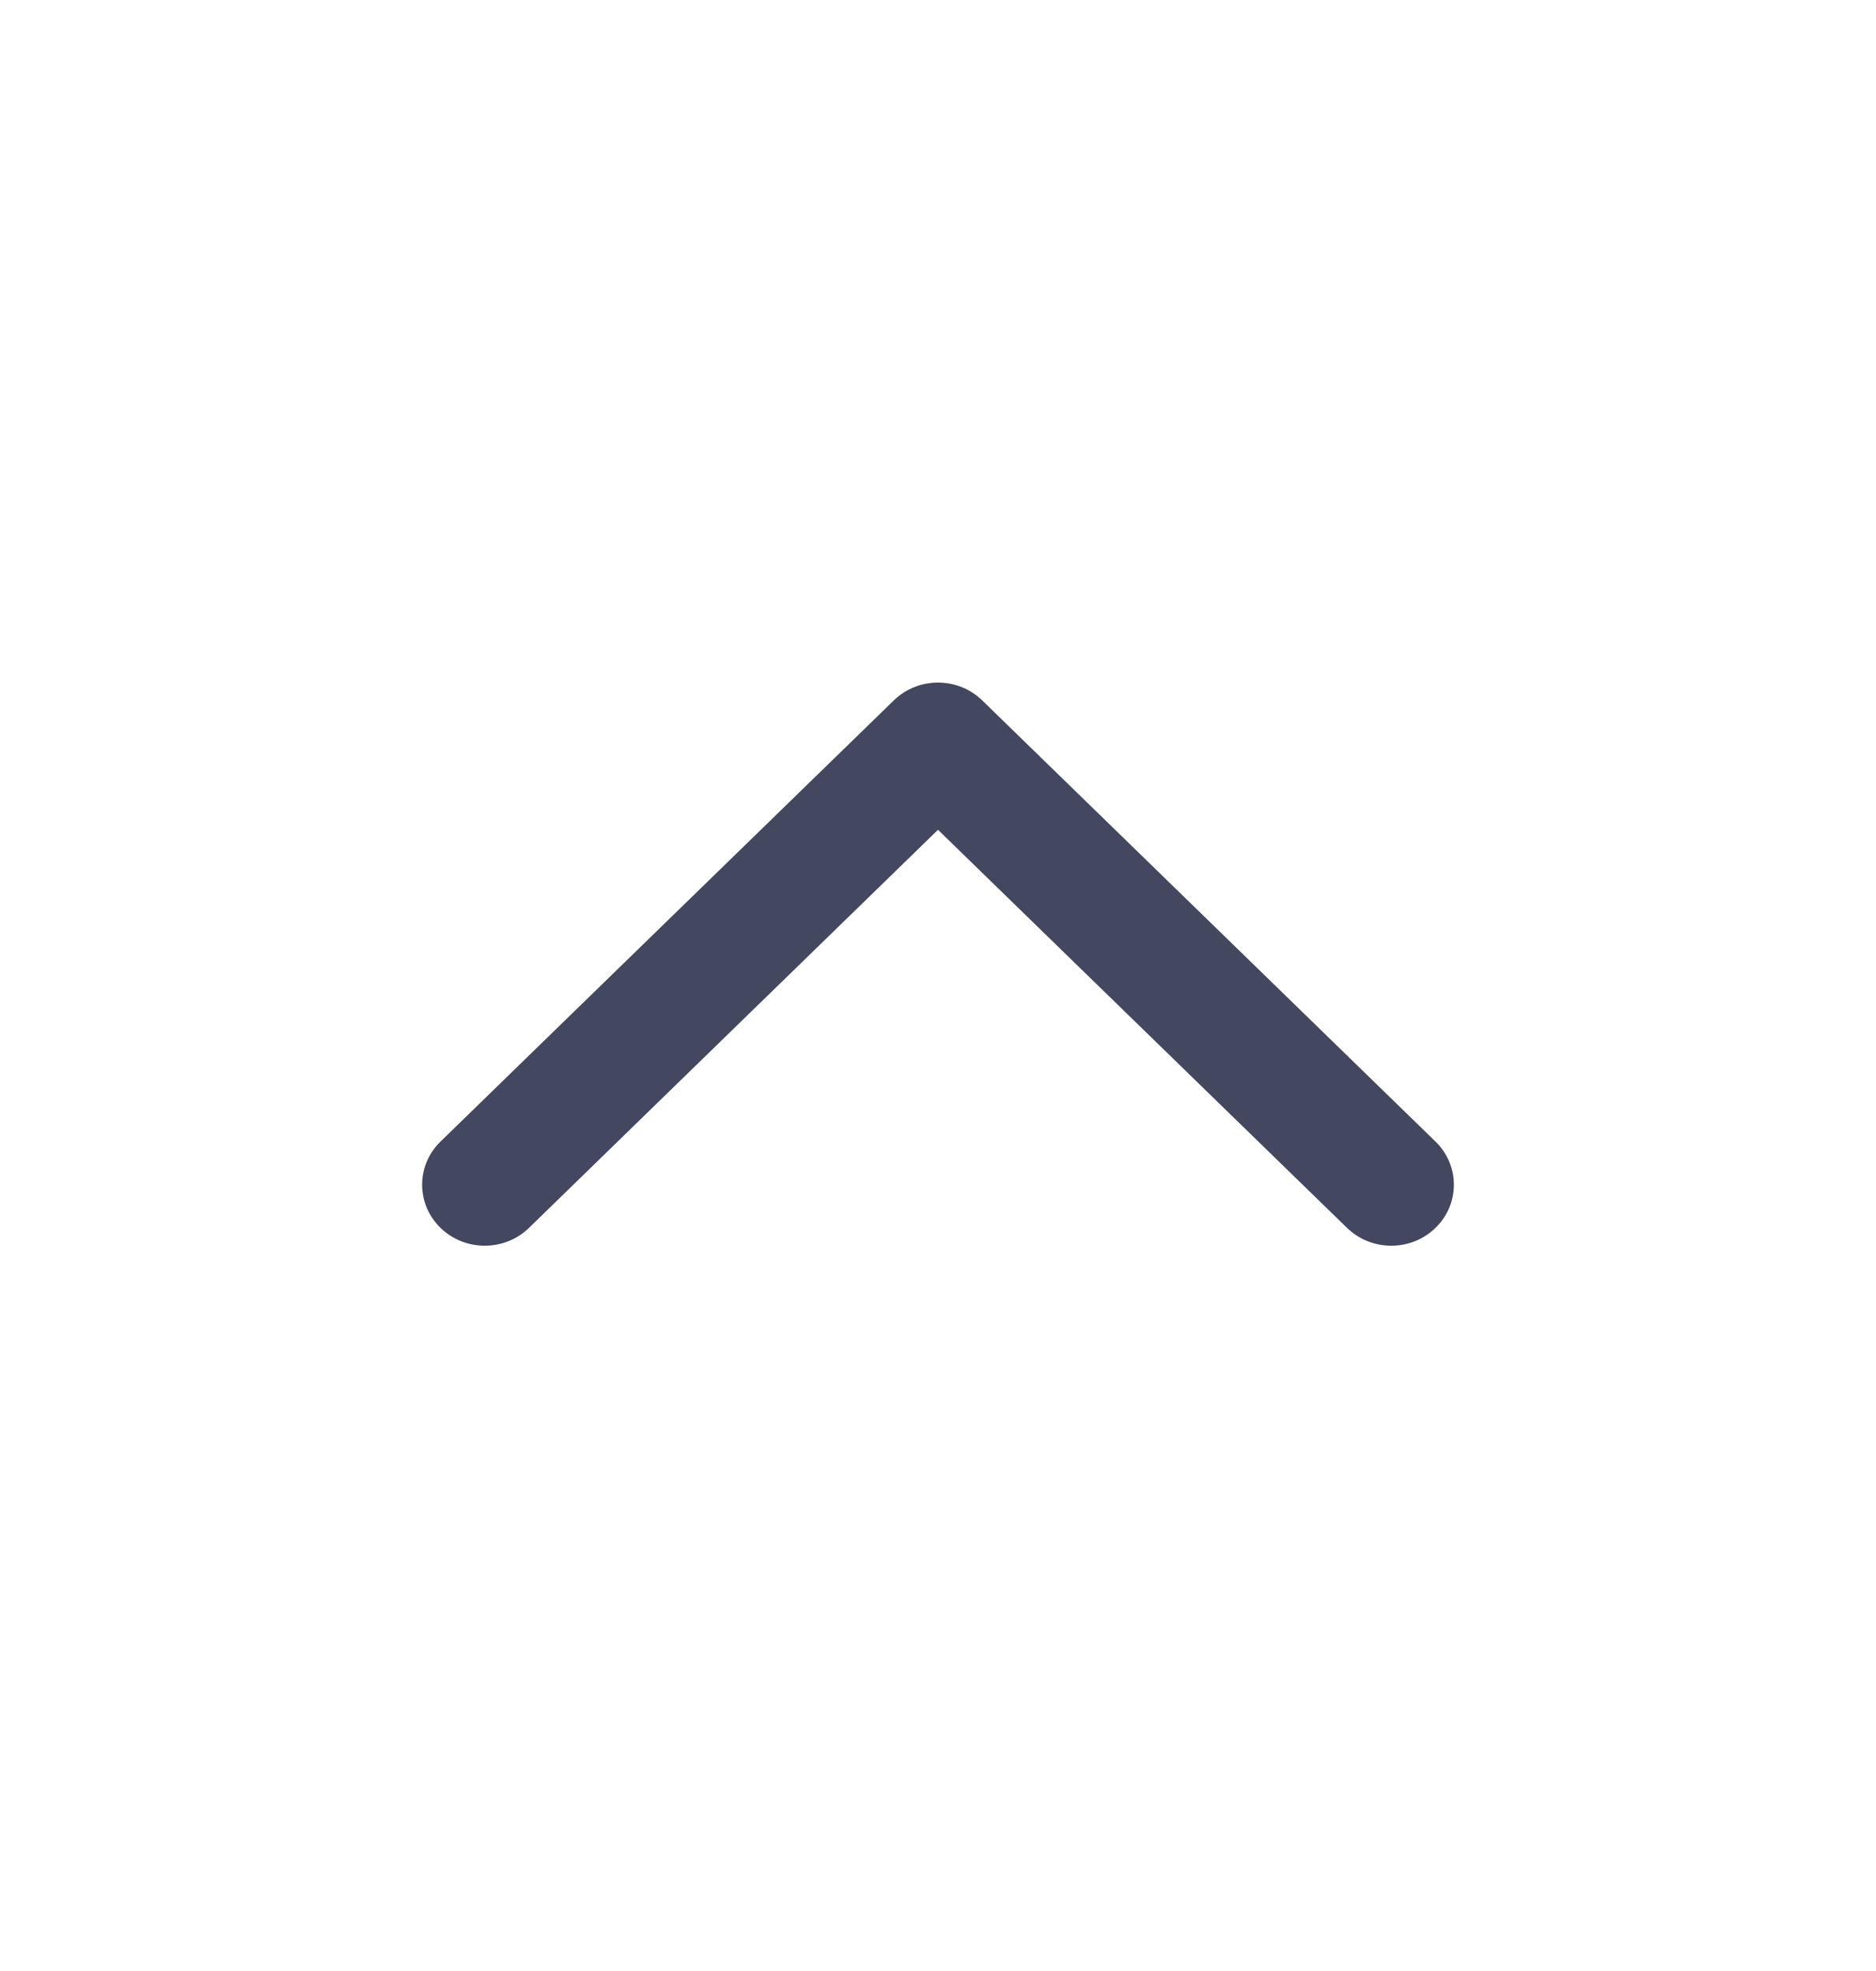 <svg width="20" height="21" viewBox="0 0 20 21" fill="none" xmlns="http://www.w3.org/2000/svg">
<path fill-rule="evenodd" clip-rule="evenodd" d="M15.304 13.082C15.565 12.829 15.565 12.417 15.304 12.163L10.472 7.463C10.211 7.209 9.789 7.209 9.528 7.463L4.696 12.163C4.435 12.417 4.435 12.829 4.696 13.082C4.956 13.336 5.379 13.336 5.64 13.082L10 8.841L14.36 13.082C14.621 13.336 15.044 13.336 15.304 13.082Z" fill="#434860"/>
</svg>
